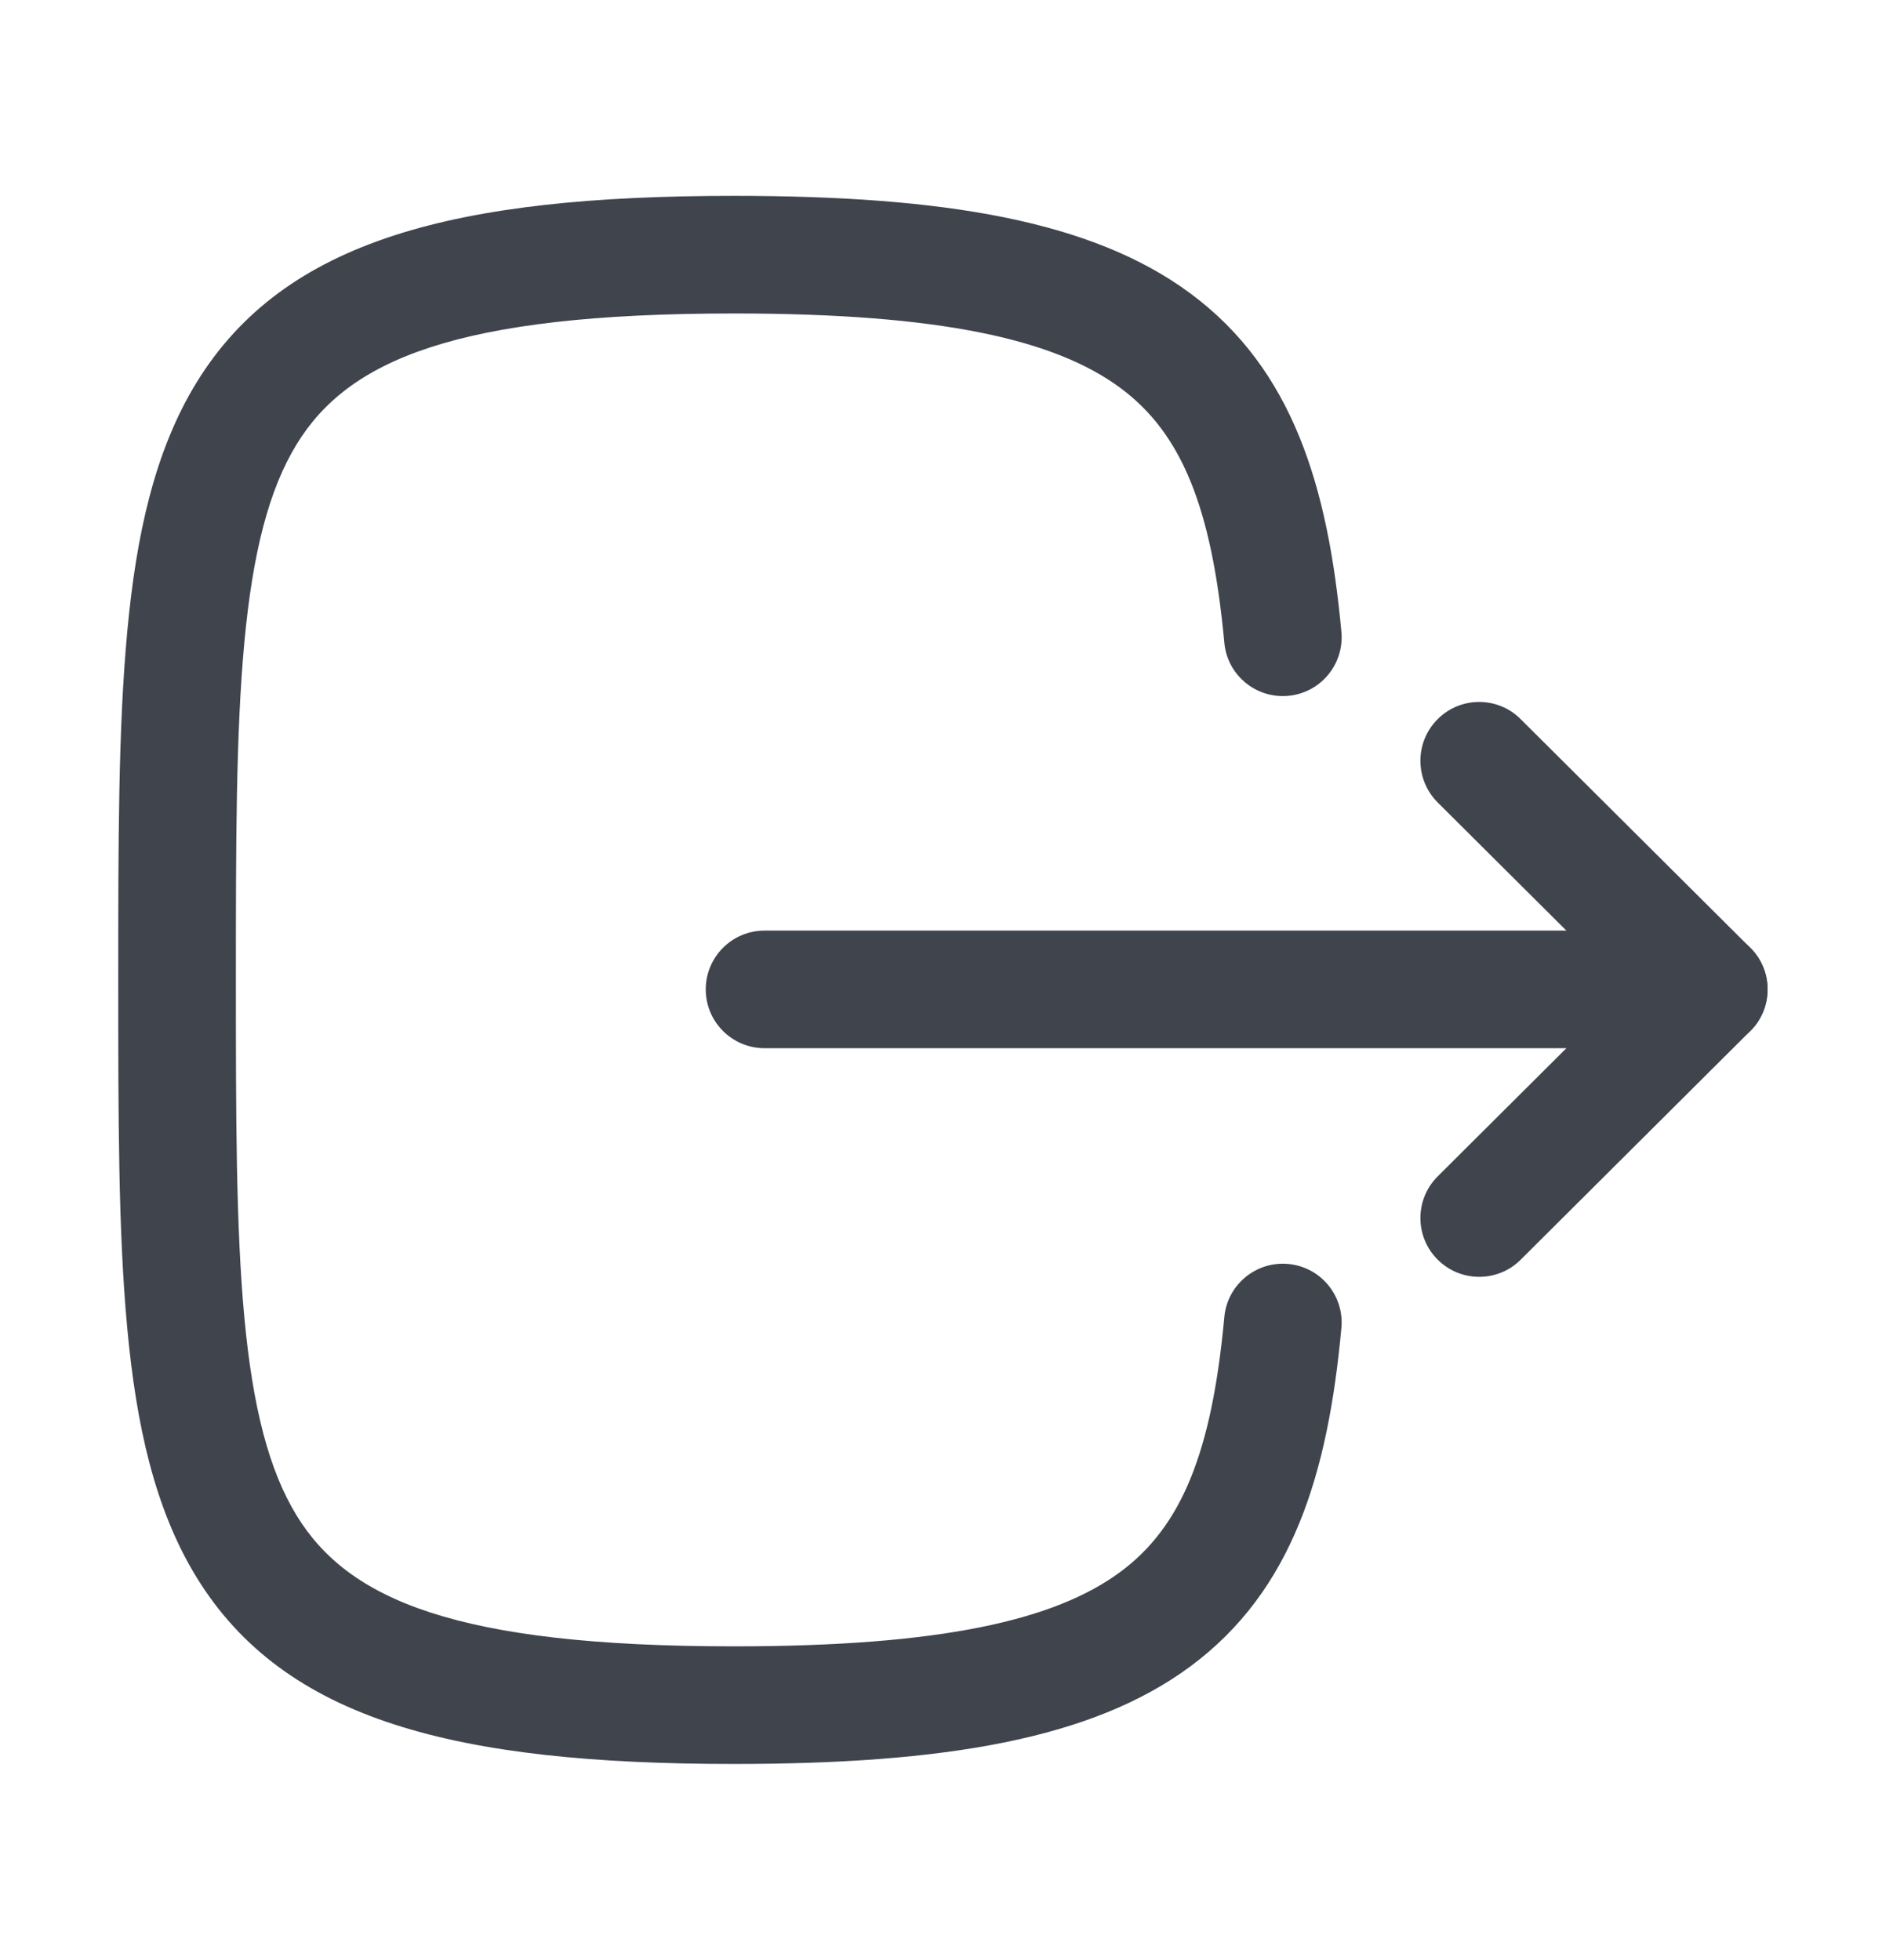 <svg width="24" height="25" viewBox="0 0 24 25" fill="none" xmlns="http://www.w3.org/2000/svg">
<path fill-rule="evenodd" clip-rule="evenodd" d="M9 12.619C9 12.205 9.336 11.869 9.75 11.869H21.791C22.205 11.869 22.541 12.205 22.541 12.619C22.541 13.033 22.205 13.369 21.791 13.369H9.75C9.336 13.369 9 13.033 9 12.619Z" fill="#3F444D"/>
<path fill-rule="evenodd" clip-rule="evenodd" d="M18.332 9.174C18.624 8.88 19.099 8.879 19.392 9.172L22.32 12.088C22.462 12.228 22.541 12.42 22.541 12.619C22.541 12.819 22.462 13.01 22.32 13.15L19.392 16.067C19.099 16.359 18.624 16.358 18.332 16.064C18.04 15.771 18.041 15.296 18.334 15.004L20.728 12.619L18.334 10.235C18.041 9.942 18.04 9.467 18.332 9.174Z" fill="#3F444D"/>
<path fill-rule="evenodd" clip-rule="evenodd" d="M14.288 4.948C15.065 5.524 15.453 6.465 15.613 8.197C15.65 8.609 16.016 8.913 16.428 8.875C16.841 8.837 17.144 8.472 17.106 8.059C16.936 6.212 16.489 4.712 15.181 3.743C13.927 2.813 12.037 2.498 9.359 2.498C5.809 2.498 3.627 3.055 2.507 4.878C1.973 5.747 1.737 6.823 1.623 8.055C1.508 9.283 1.508 10.757 1.508 12.466V12.53C1.508 14.239 1.508 15.713 1.623 16.941C1.737 18.173 1.973 19.249 2.507 20.118C3.627 21.942 5.809 22.498 9.359 22.498C12.037 22.498 13.927 22.183 15.181 21.253C16.489 20.284 16.936 18.785 17.106 16.937C17.144 16.524 16.841 16.159 16.428 16.121C16.016 16.083 15.65 16.387 15.613 16.799C15.453 18.532 15.065 19.472 14.288 20.048C13.457 20.663 12.012 20.998 9.359 20.998C5.808 20.998 4.44 20.4 3.785 19.333C3.431 18.757 3.223 17.955 3.116 16.802C3.009 15.652 3.008 14.245 3.008 12.498C3.008 10.751 3.009 9.345 3.116 8.194C3.223 7.042 3.431 6.239 3.785 5.663C4.44 4.596 5.808 3.998 9.359 3.998C12.012 3.998 13.457 4.333 14.288 4.948Z" fill="#3F444D"/>
</svg>
